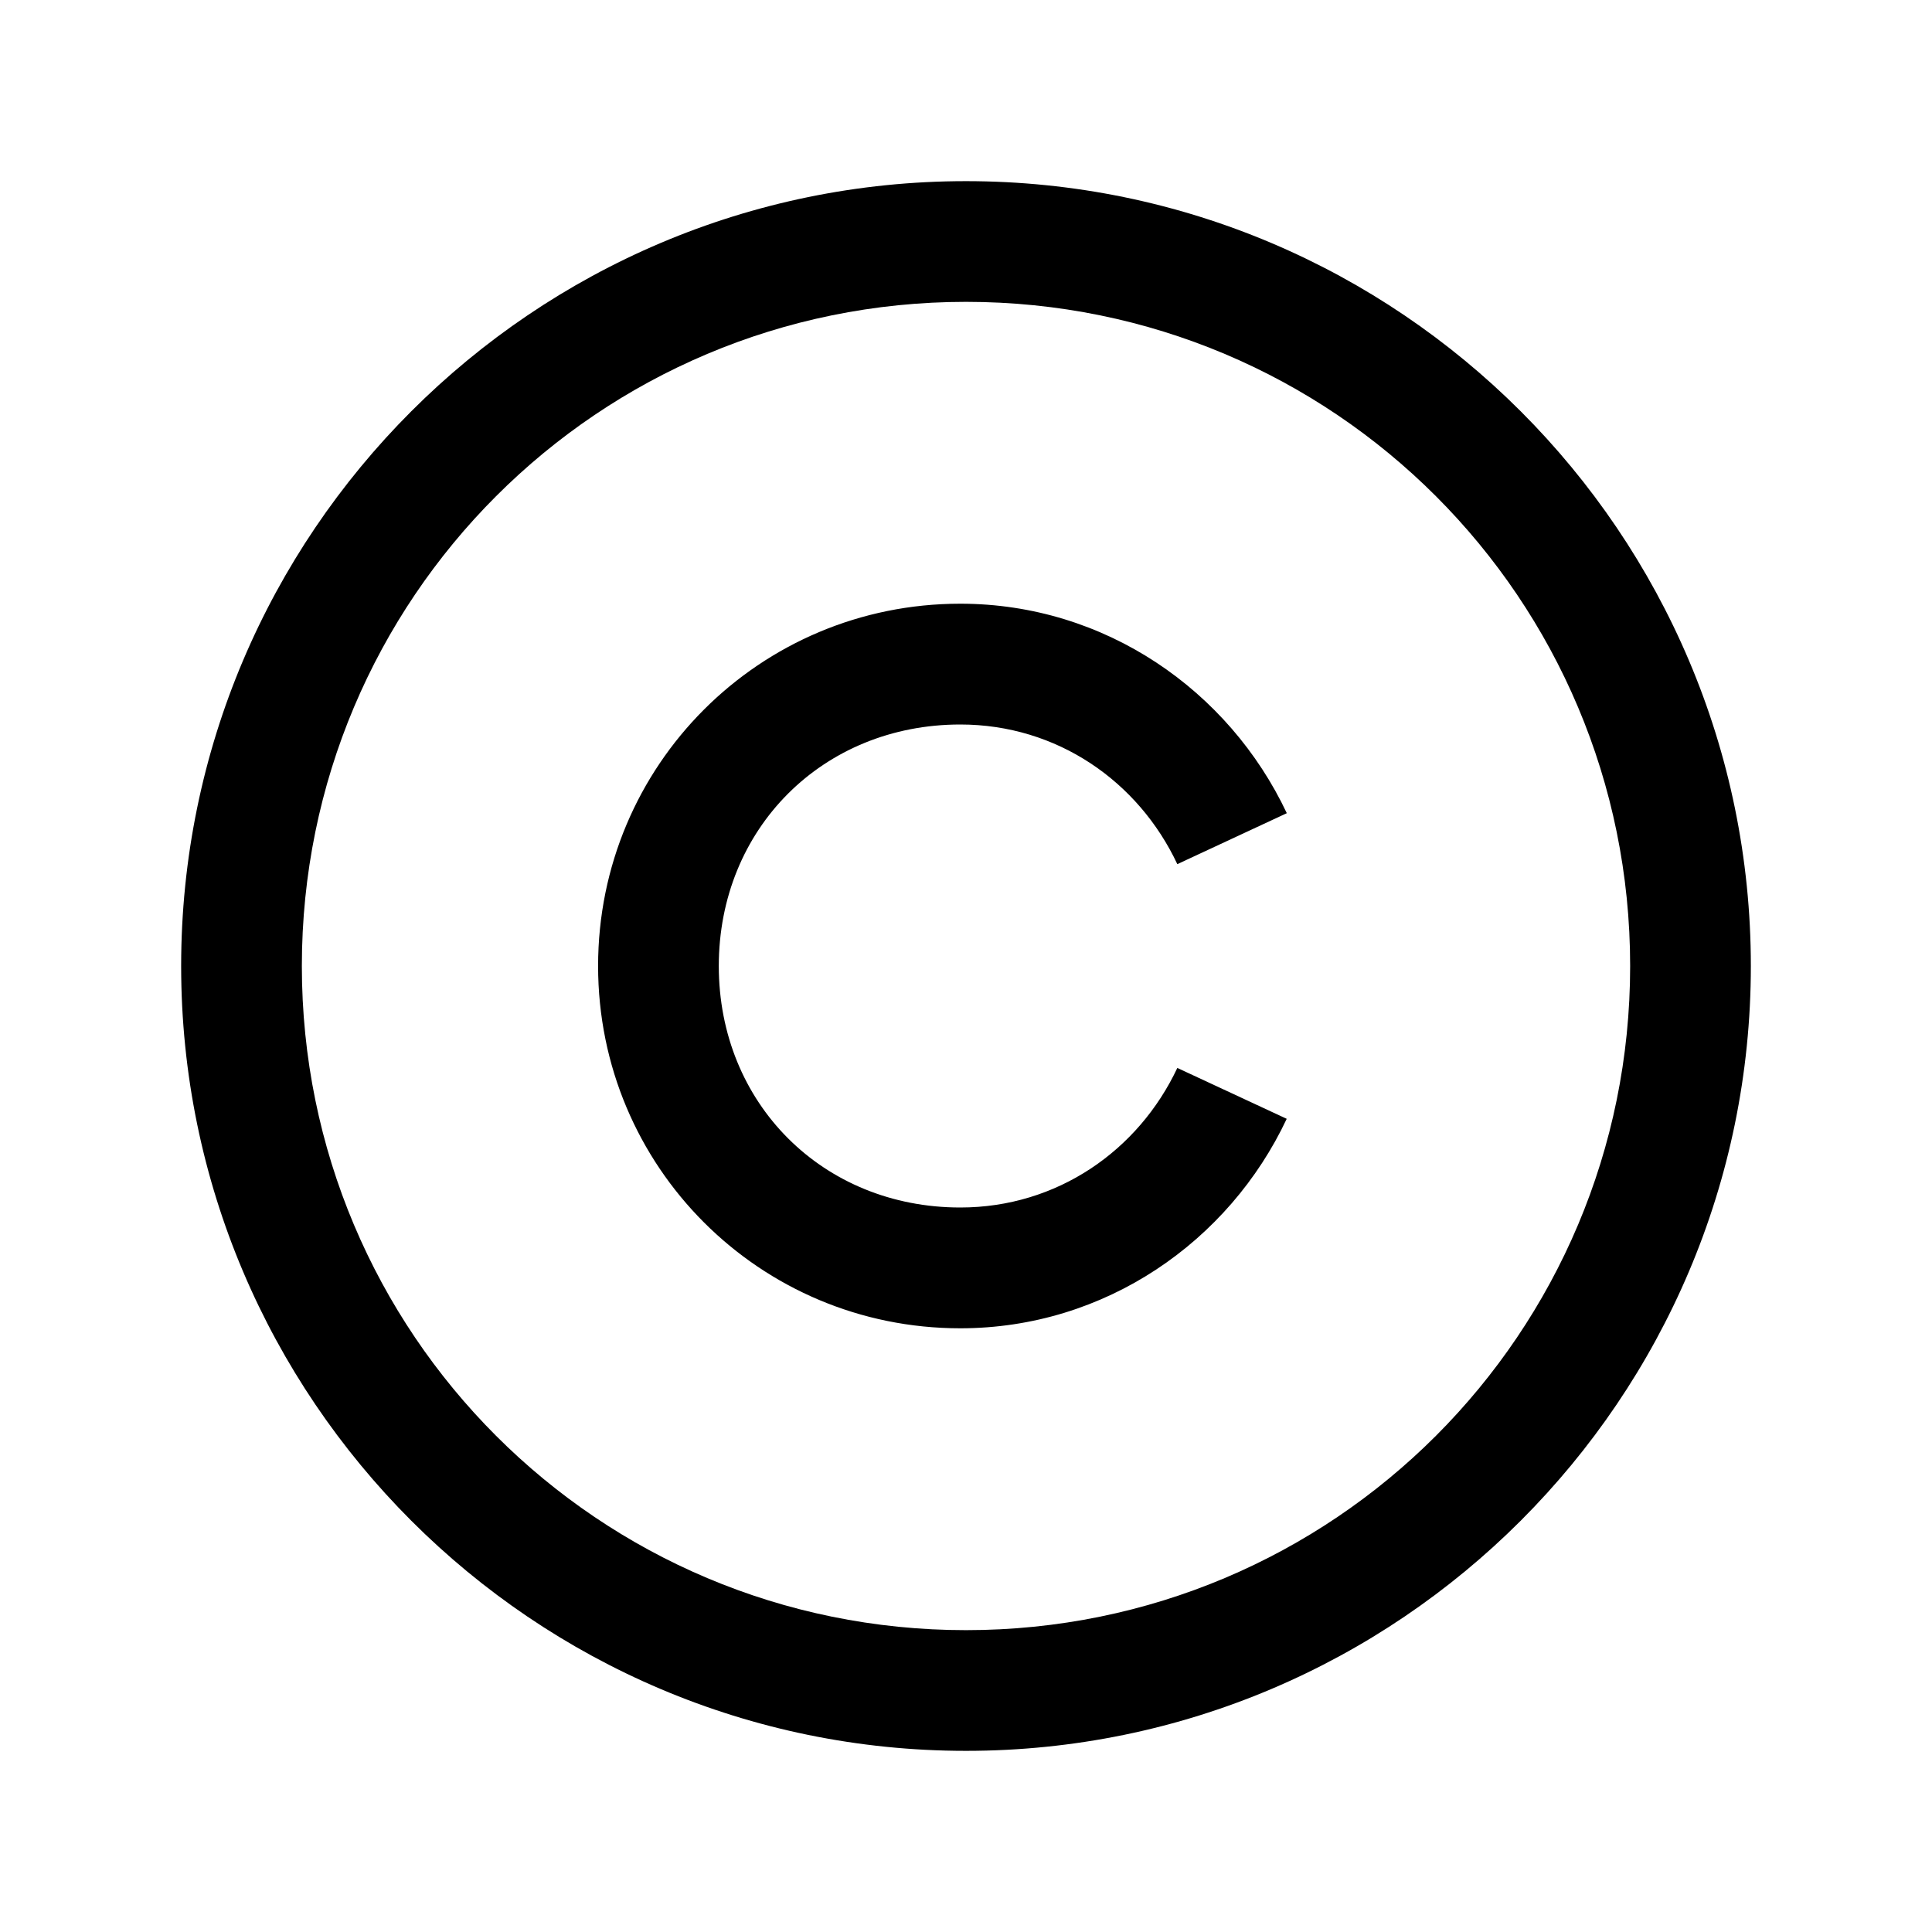 <svg width="21" height="21" viewBox="0 0 21 21" fill="none" xmlns="http://www.w3.org/2000/svg">
<path d="M10.5 1.969C5.796 1.969 1.969 5.796 1.969 10.5C1.969 15.204 5.796 19.031 10.5 19.031C15.204 19.031 19.031 15.204 19.031 10.5C19.031 5.796 15.204 1.969 10.5 1.969ZM10.5 3.281C14.494 3.281 17.719 6.506 17.719 10.5C17.719 14.494 14.494 17.719 10.5 17.719C6.506 17.719 3.281 14.494 3.281 10.5C3.281 6.506 6.506 3.281 10.5 3.281ZM10.438 6.562C8.257 6.562 6.501 8.319 6.501 10.5C6.501 12.681 8.257 14.438 10.438 14.438C12.013 14.438 13.359 13.494 13.986 12.161L12.797 11.608C12.374 12.507 11.49 13.125 10.438 13.125C8.944 13.125 7.813 11.994 7.813 10.5C7.813 9.006 8.944 7.875 10.438 7.875C11.49 7.875 12.374 8.493 12.797 9.393L13.987 8.839C13.358 7.506 12.013 6.562 10.438 6.562H10.438Z" fill="black"/>
</svg>

